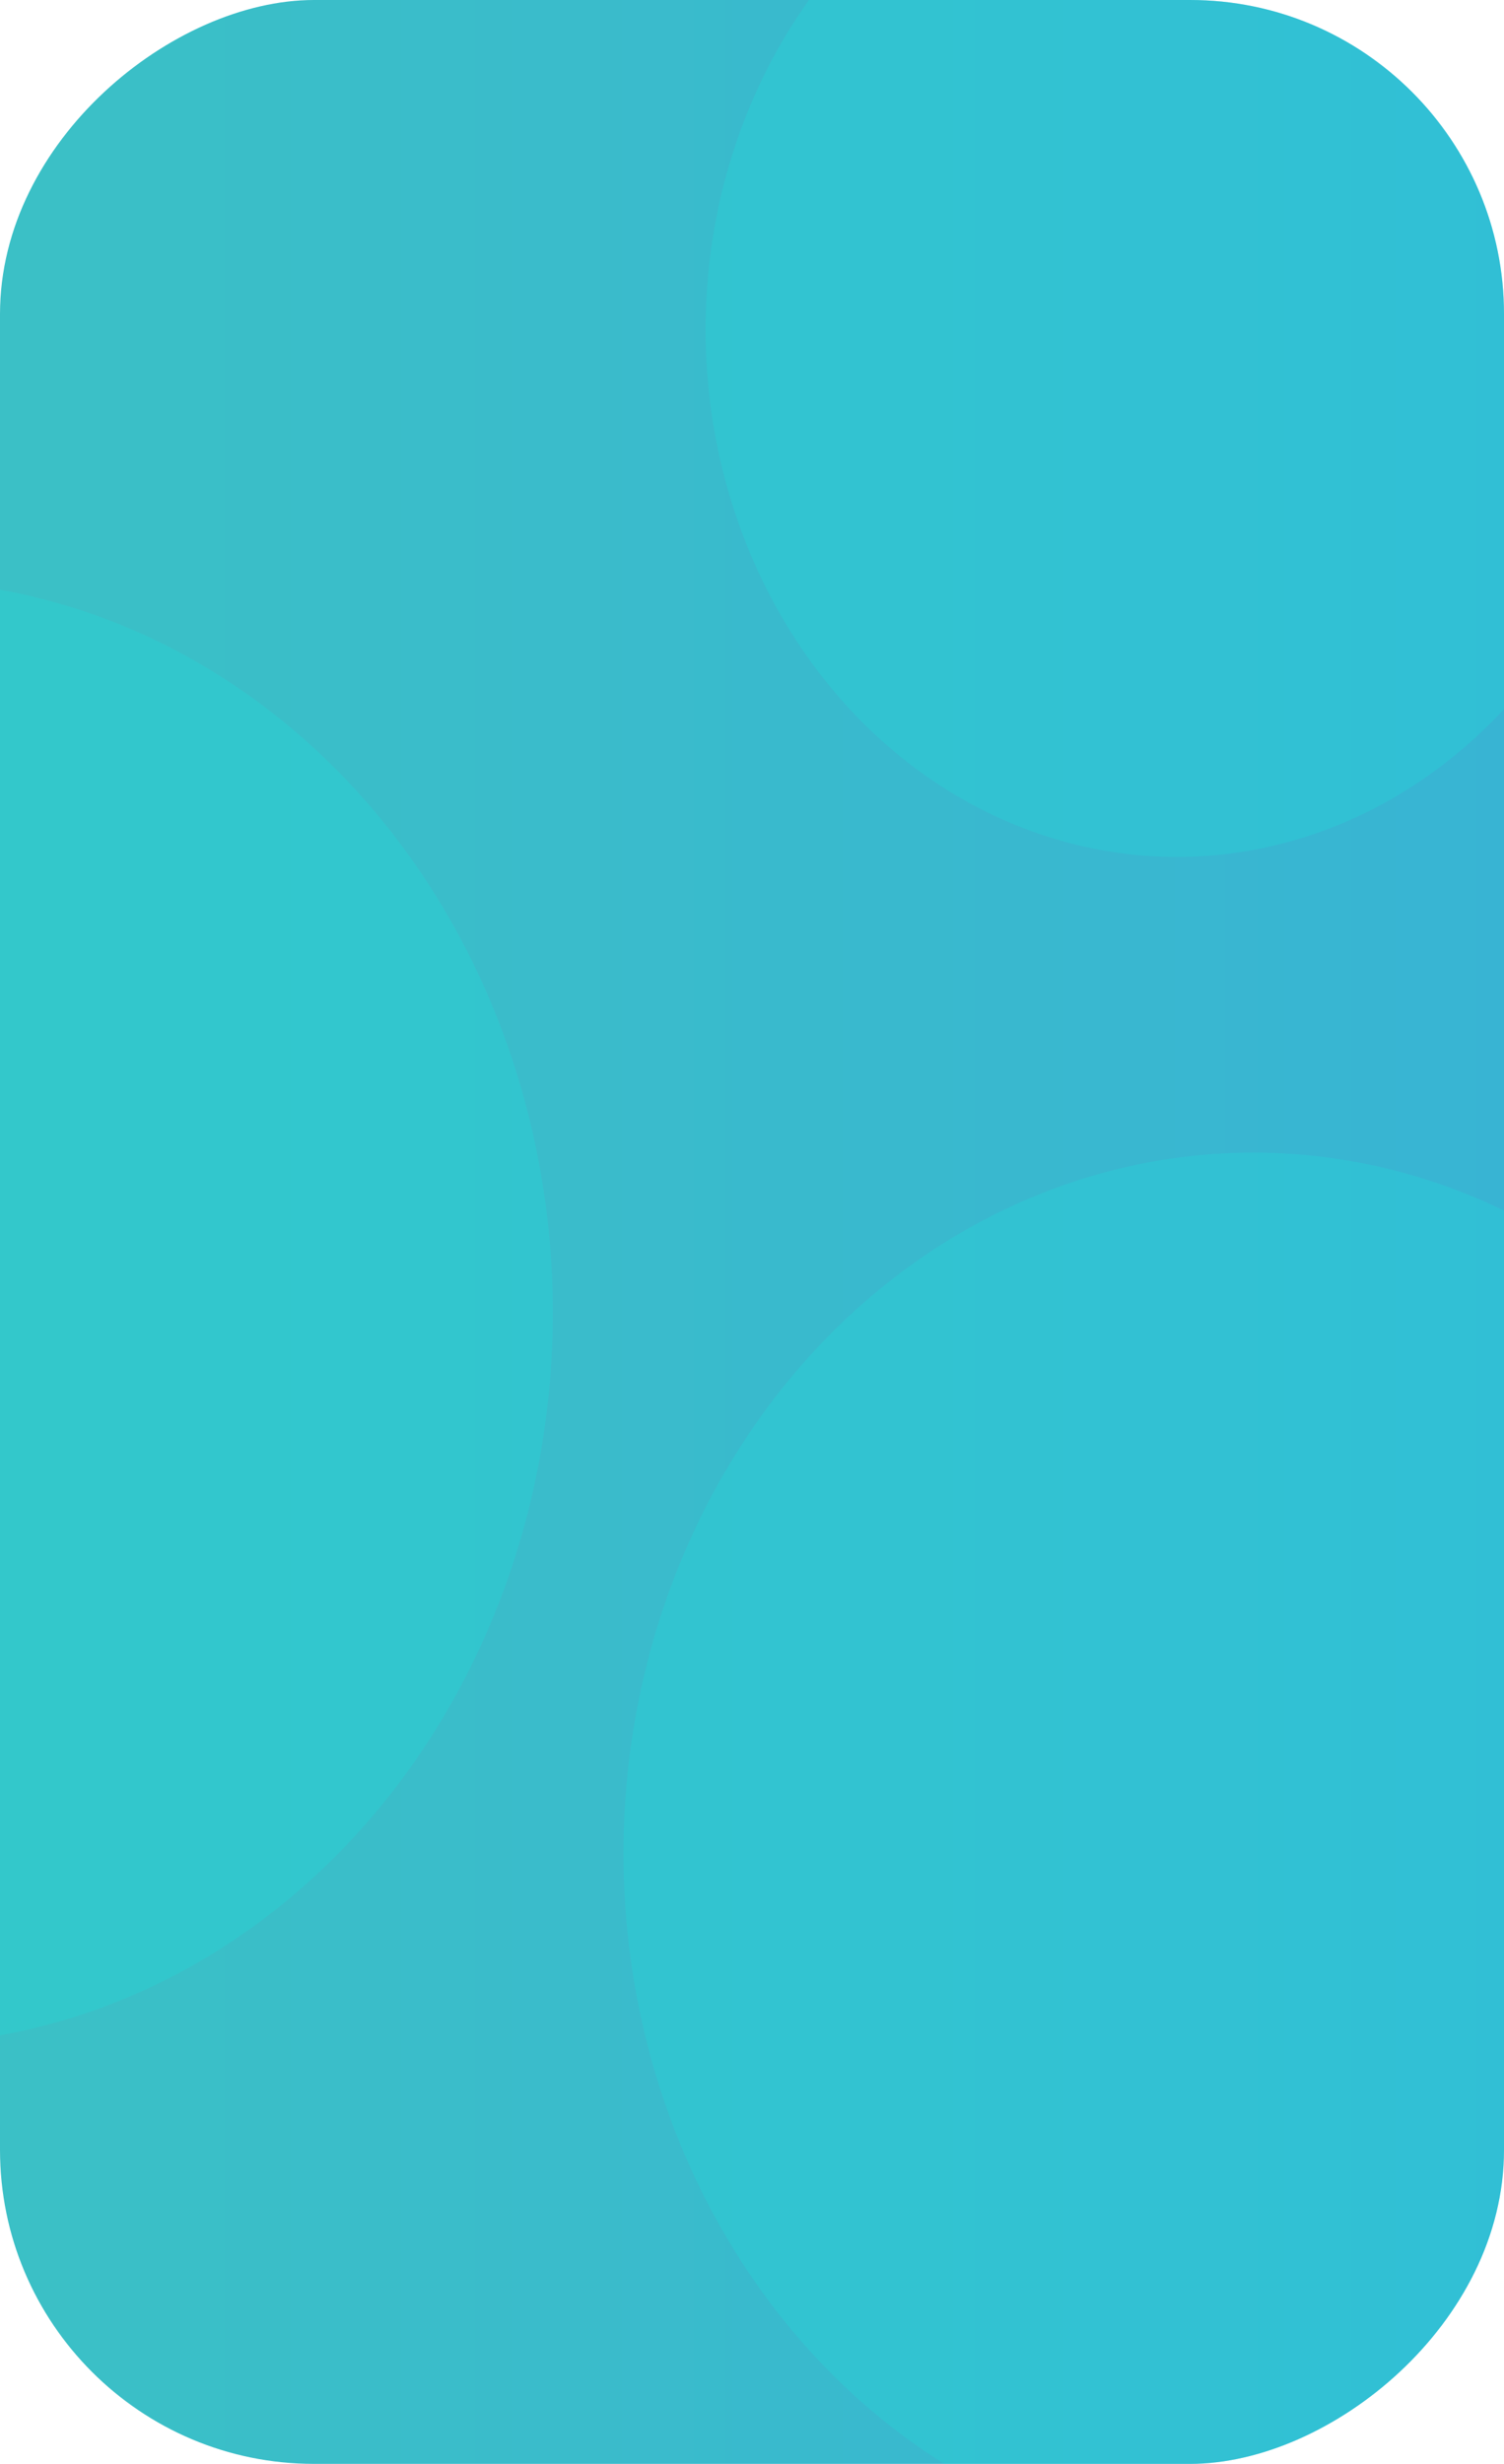 <svg xmlns="http://www.w3.org/2000/svg" xmlns:xlink="http://www.w3.org/1999/xlink" width="71.853" height="117.661" viewBox="0 0 71.853 117.661">
  <defs>
    <clipPath id="clip-path">
      <rect id="Rectángulo_209" data-name="Rectángulo 209" width="117.661" height="71.853" rx="15" transform="translate(9 82)" fill="#fff"/>
    </clipPath>
    <linearGradient id="linear-gradient" x1="0.5" y1="1" x2="0.5" gradientUnits="objectBoundingBox">
      <stop offset="0" stop-color="#40d8ab"/>
      <stop offset="1" stop-color="#36abde"/>
    </linearGradient>
  </defs>
  <g id="Grupo_210" data-name="Grupo 210" transform="translate(153.853 -9) rotate(90)" clip-path="url(#clip-path)">
    <g id="Grupo_209" data-name="Grupo 209" transform="translate(-39.899 31.201)">
      <rect id="Rectángulo_208" data-name="Rectángulo 208" width="215.459" height="255.335" transform="translate(0)" fill="url(#linear-gradient)"/>
      <ellipse id="Elipse_79" data-name="Elipse 79" cx="34.963" cy="31.427" rx="34.963" ry="31.427" transform="translate(76.616 96.24)" fill="#1fe1da" opacity="0.27" style="mix-blend-mode: color-dodge;isolation: isolate"/>
      <ellipse id="Elipse_80" data-name="Elipse 80" cx="25.182" cy="22.513" rx="25.182" ry="22.513" transform="translate(39.455 43.916)" fill="#1fe1da" opacity="0.27" style="mix-blend-mode: color-dodge;isolation: isolate"/>
      <ellipse id="Elipse_81" data-name="Elipse 81" cx="33.462" cy="30.086" rx="33.462" ry="30.086" transform="translate(103.941 32.693)" fill="#1fe1da" opacity="0.27" style="mix-blend-mode: color-dodge;isolation: isolate"/>
      <ellipse id="Elipse_82" data-name="Elipse 82" cx="45.891" cy="41.026" rx="45.891" ry="41.026" transform="translate(42.024 171.132)" fill="#35ffd7" opacity="0.15" style="mix-blend-mode: color-dodge;isolation: isolate"/>
    </g>
  </g>
</svg>
